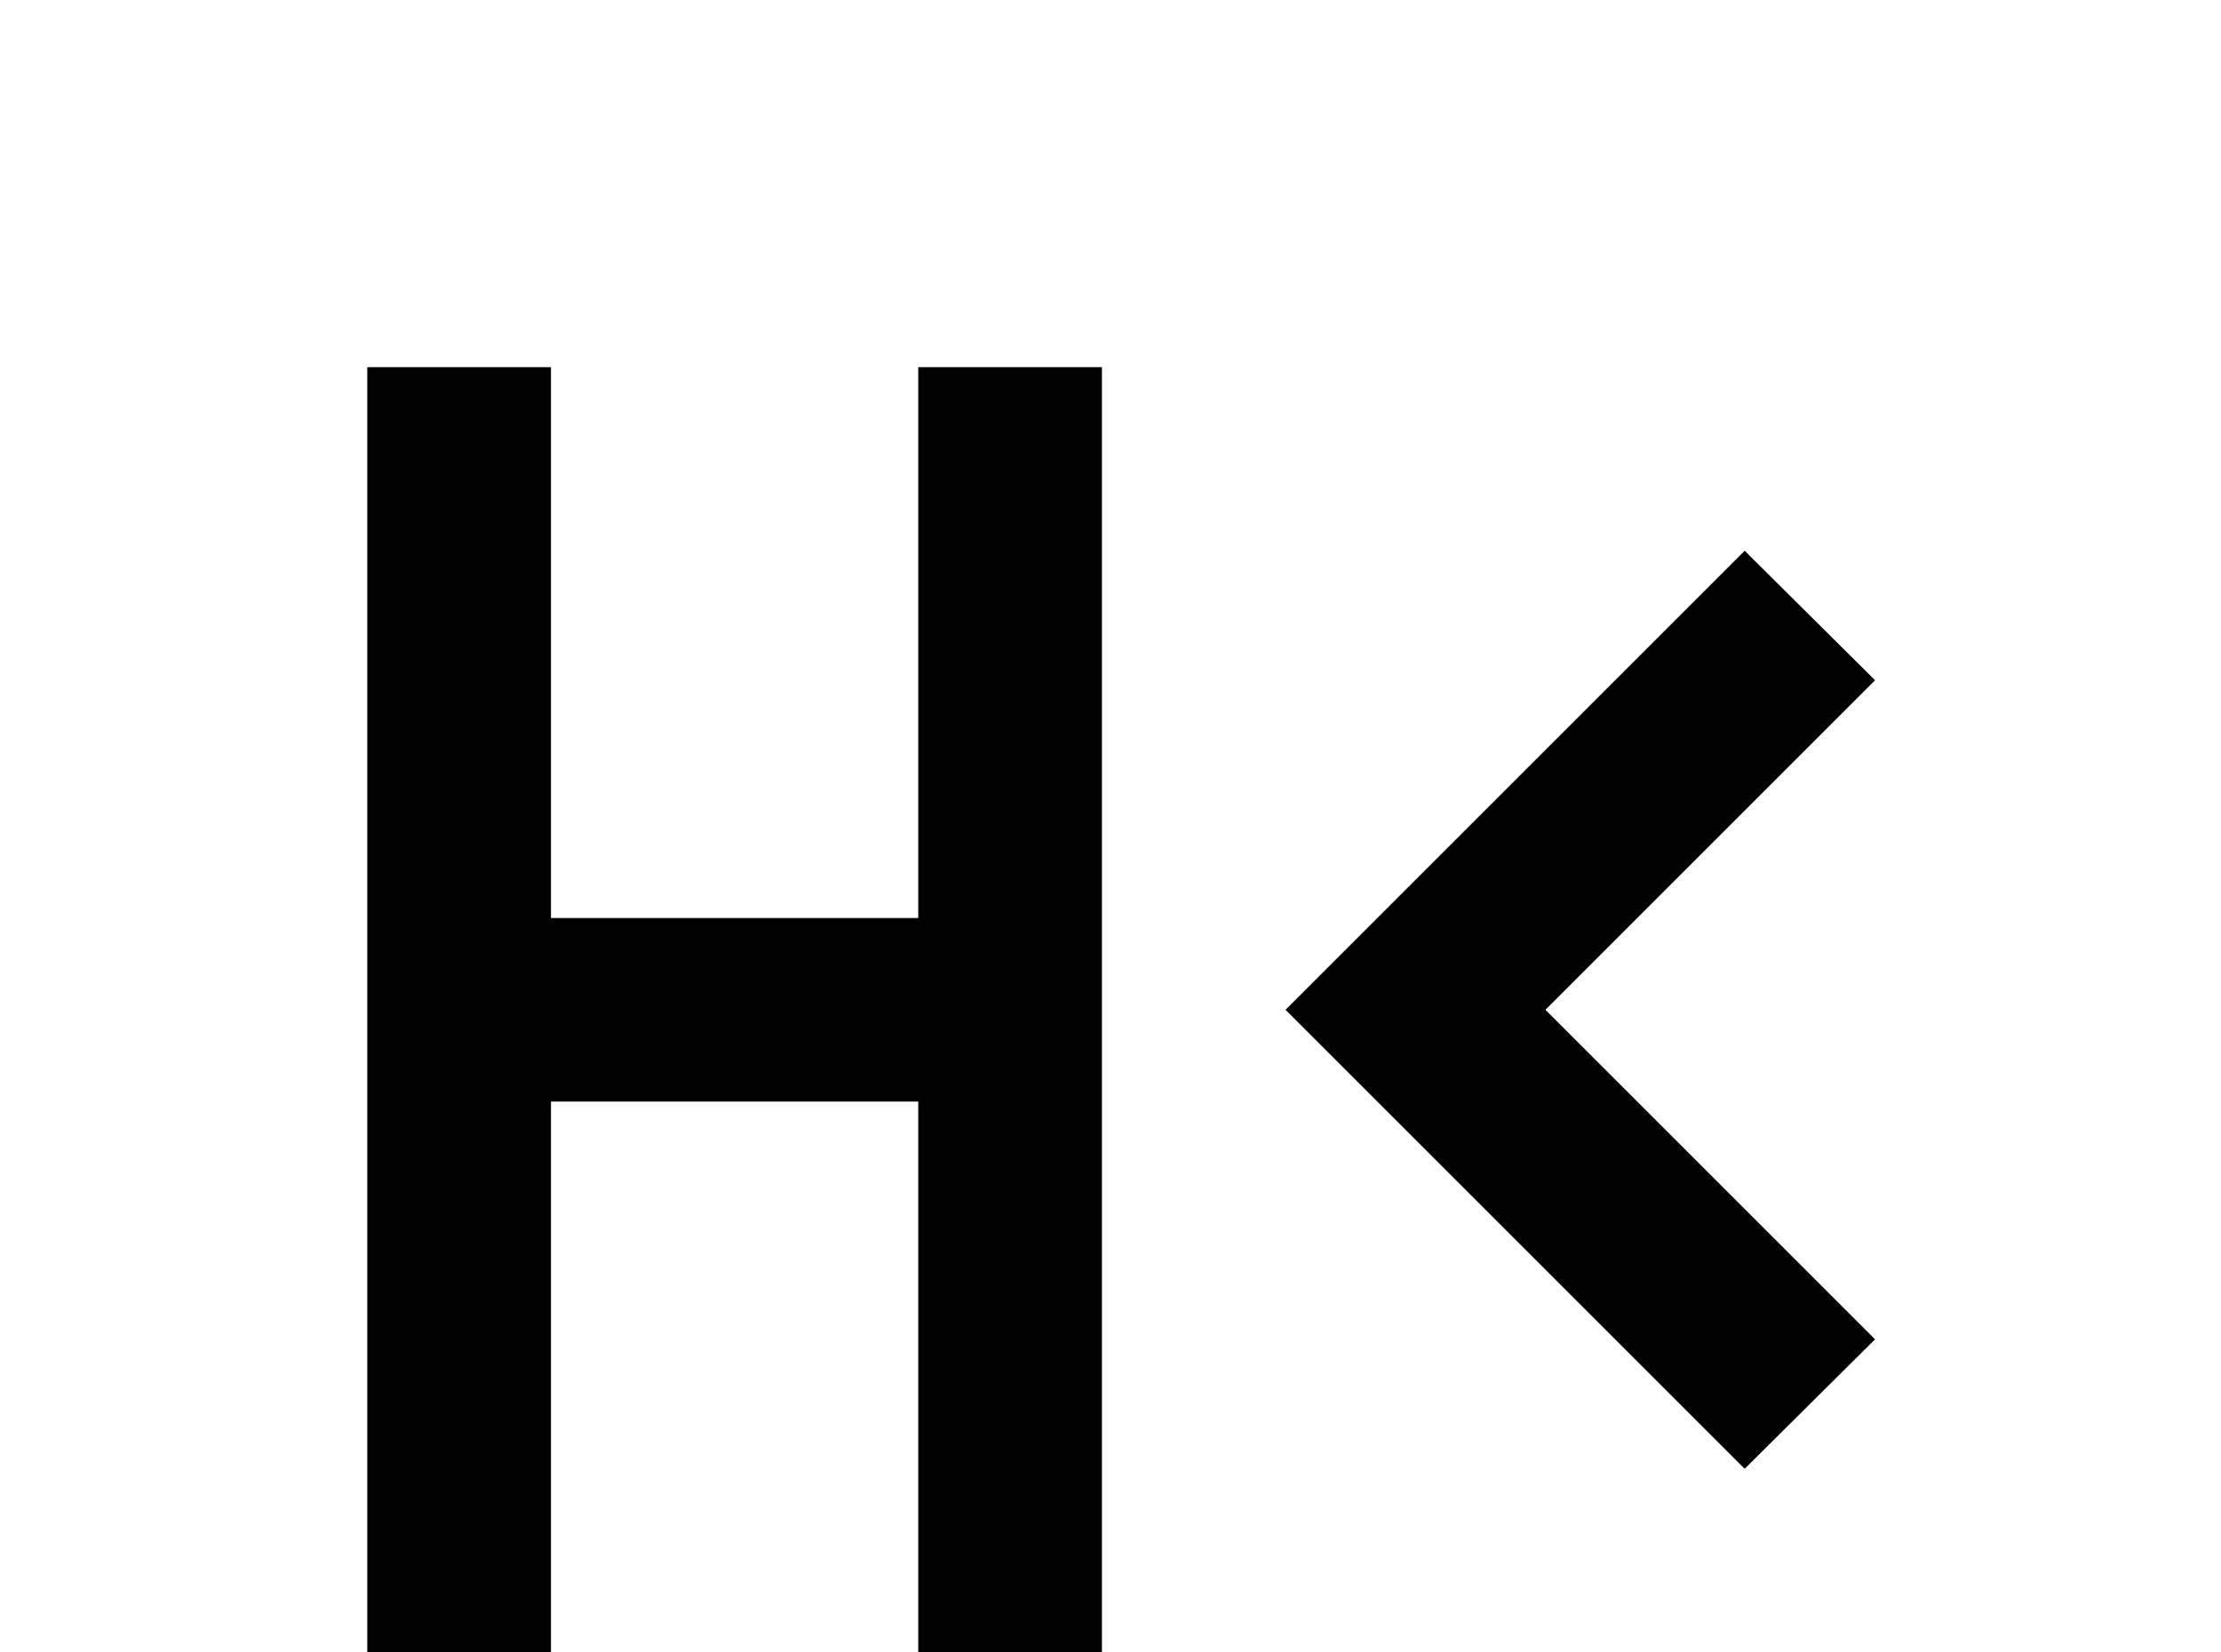 <!-- Generated by IcoMoon.io -->
<svg version="1.1" xmlns="http://www.w3.org/2000/svg" width="43" height="32" viewBox="0 0 43 32">
<title>format-header-decrease</title>
<path d="M7.111 7.111h3.556v10.667h7.111v-10.667h3.556v24.889h-3.556v-10.667h-7.111v10.667h-3.556v-24.889M36.302 13.173l-6.382 6.382 6.382 6.382-2.524 2.507-8.889-8.889 8.889-8.889 2.524 2.507z"></path>
</svg>
